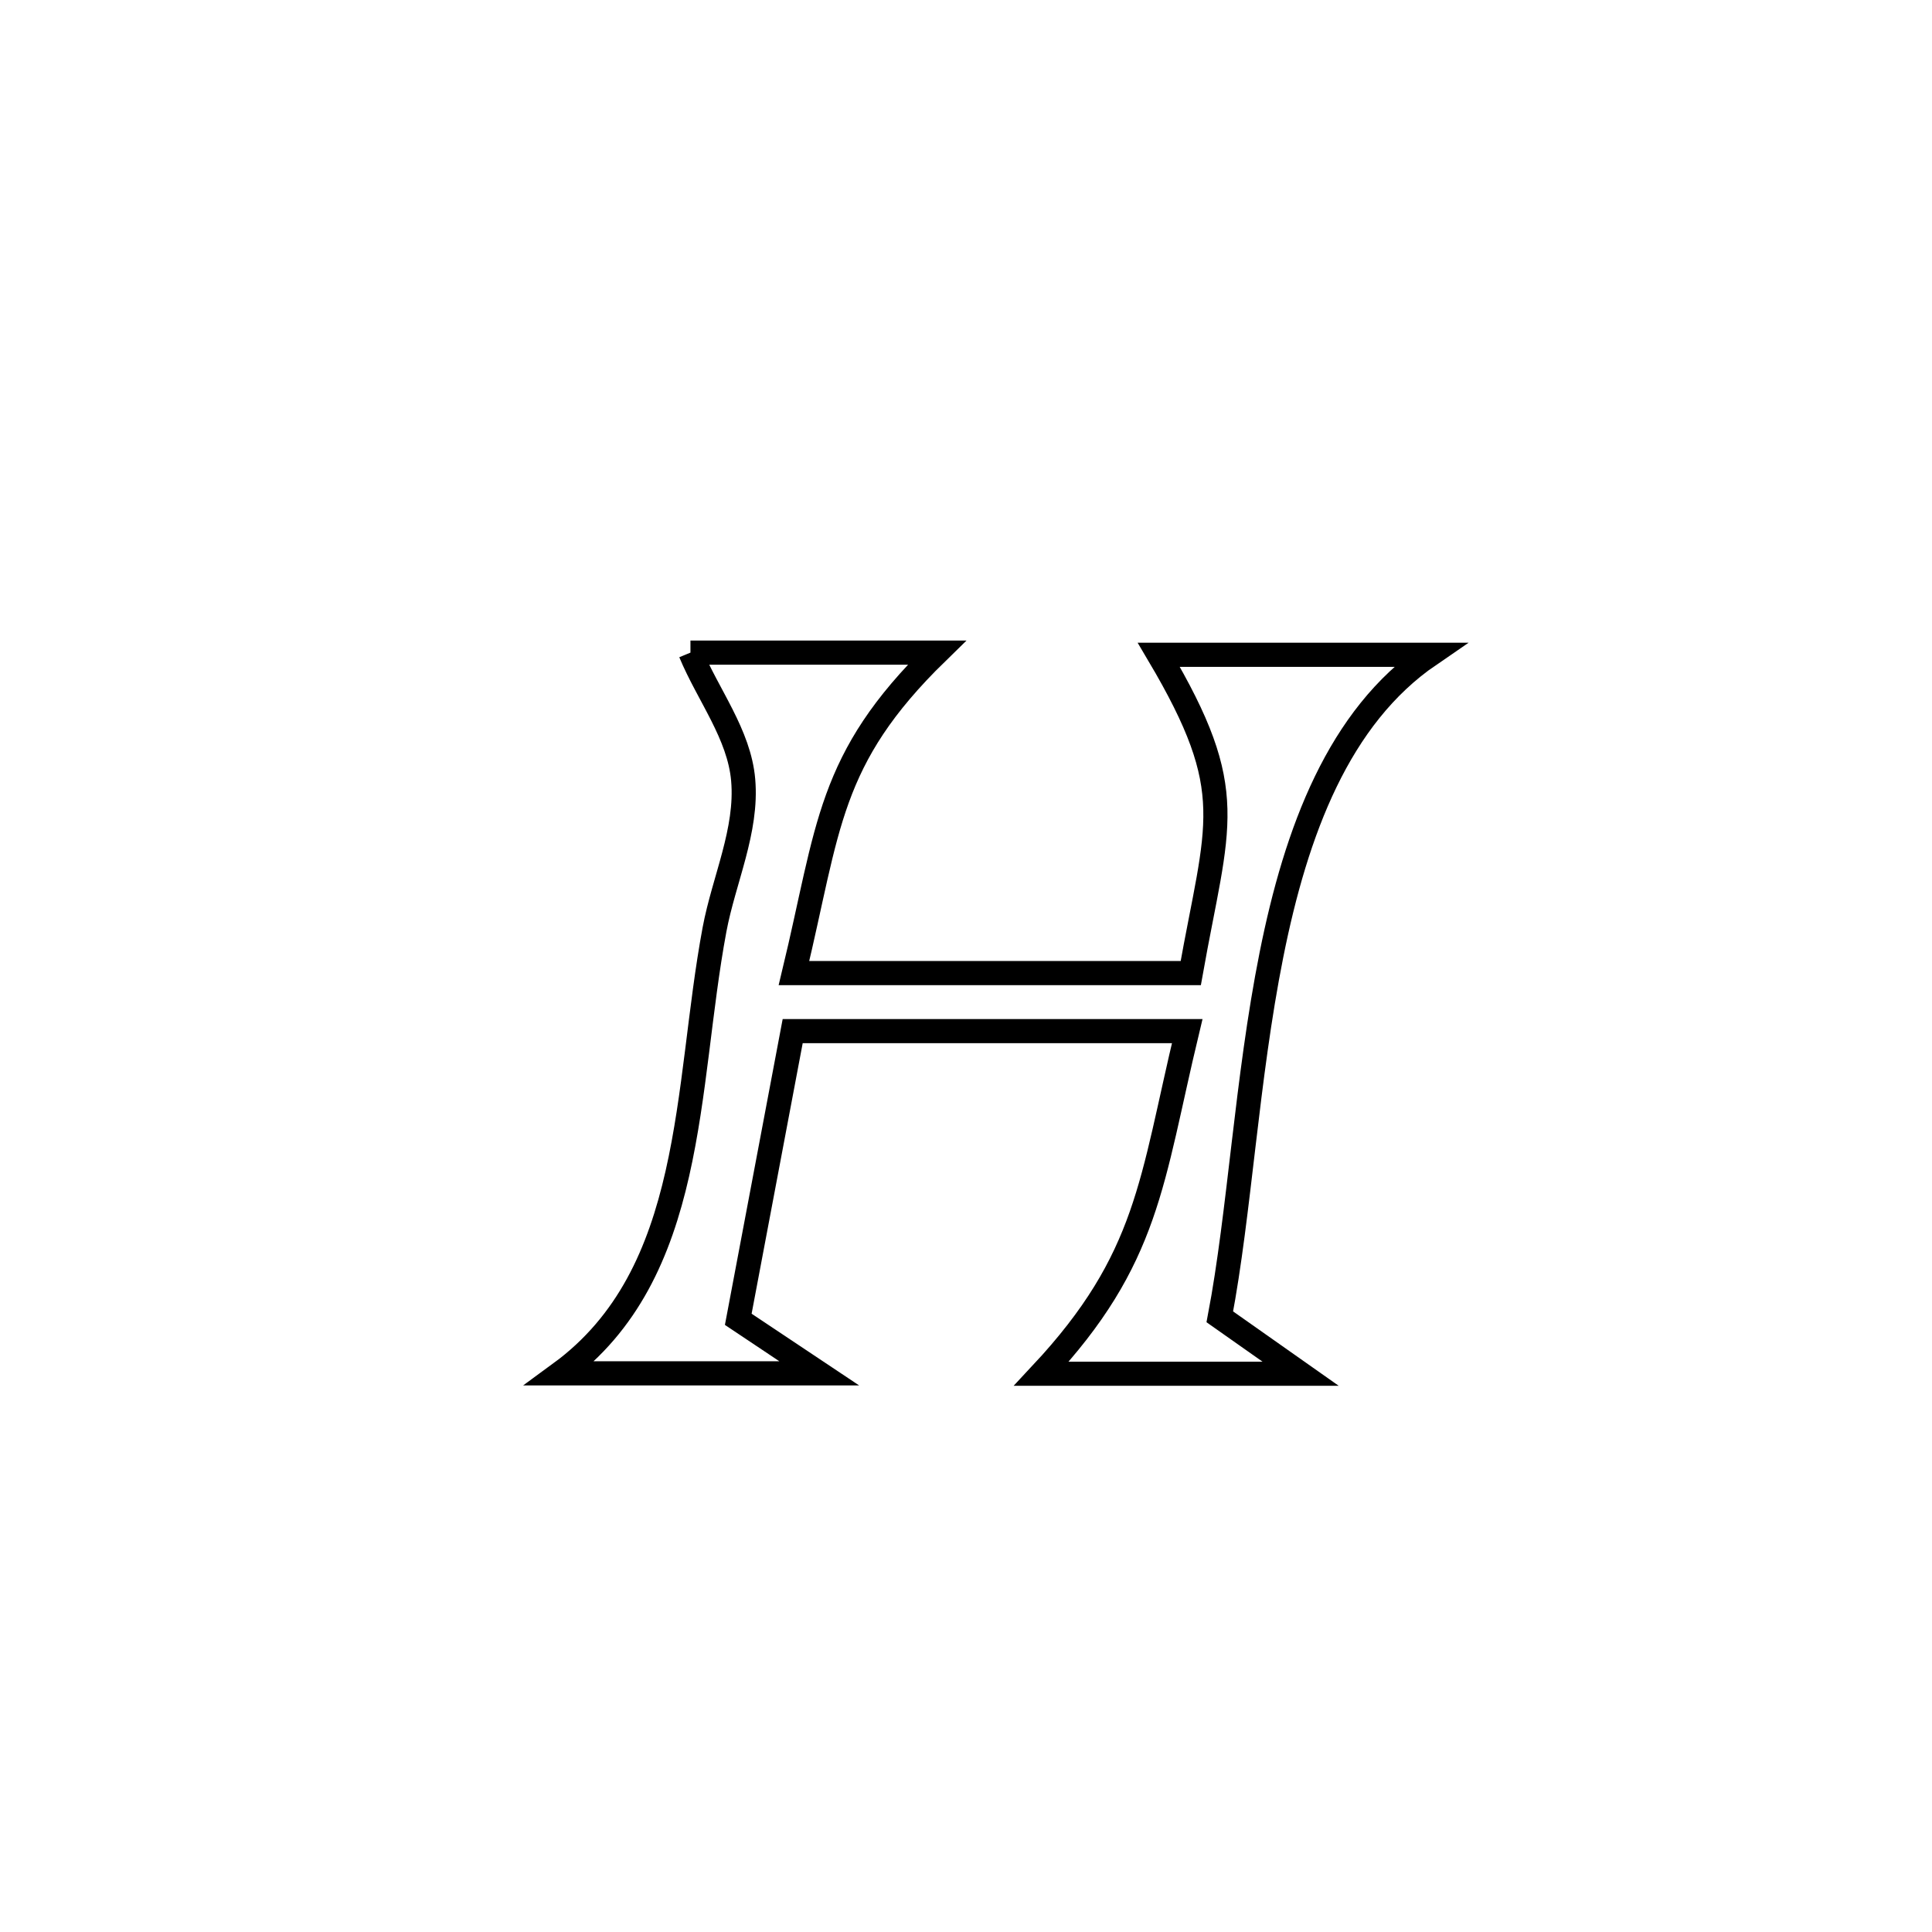 <svg xmlns="http://www.w3.org/2000/svg" viewBox="0.0 0.0 24.0 24.0" height="200px" width="200px"><path fill="none" stroke="black" stroke-width=".3" stroke-opacity="1.0"  filling="0" d="M8.577 8.107 L8.577 8.107 C8.702 8.107 11.587 8.107 11.638 8.107 L11.638 8.107 C10.278 9.434 10.299 10.28 9.863 12.088 L9.863 12.088 C11.506 12.088 13.149 12.088 14.792 12.088 L14.792 12.088 C15.124 10.22 15.407 9.844 14.395 8.134 L14.395 8.134 C15.516 8.134 16.637 8.134 17.759 8.134 L17.759 8.134 C16.631 8.906 16.102 10.321 15.794 11.863 C15.486 13.405 15.398 15.074 15.153 16.358 L15.153 16.358 C15.488 16.593 15.822 16.829 16.157 17.065 L16.157 17.065 C15.084 17.065 14.011 17.065 12.937 17.065 L12.937 17.065 C14.274 15.634 14.299 14.679 14.748 12.809 L14.748 12.809 C13.115 12.809 11.481 12.809 9.847 12.809 L9.847 12.809 C9.622 14.002 9.397 15.196 9.171 16.389 L9.171 16.389 C9.506 16.613 9.841 16.837 10.176 17.06 L10.176 17.06 C10.168 17.06 6.984 17.06 6.958 17.06 L6.958 17.06 C8.654 15.819 8.507 13.52 8.876 11.547 C8.992 10.928 9.287 10.318 9.232 9.689 C9.183 9.121 8.796 8.635 8.577 8.107 L8.577 8.107"></path></svg>